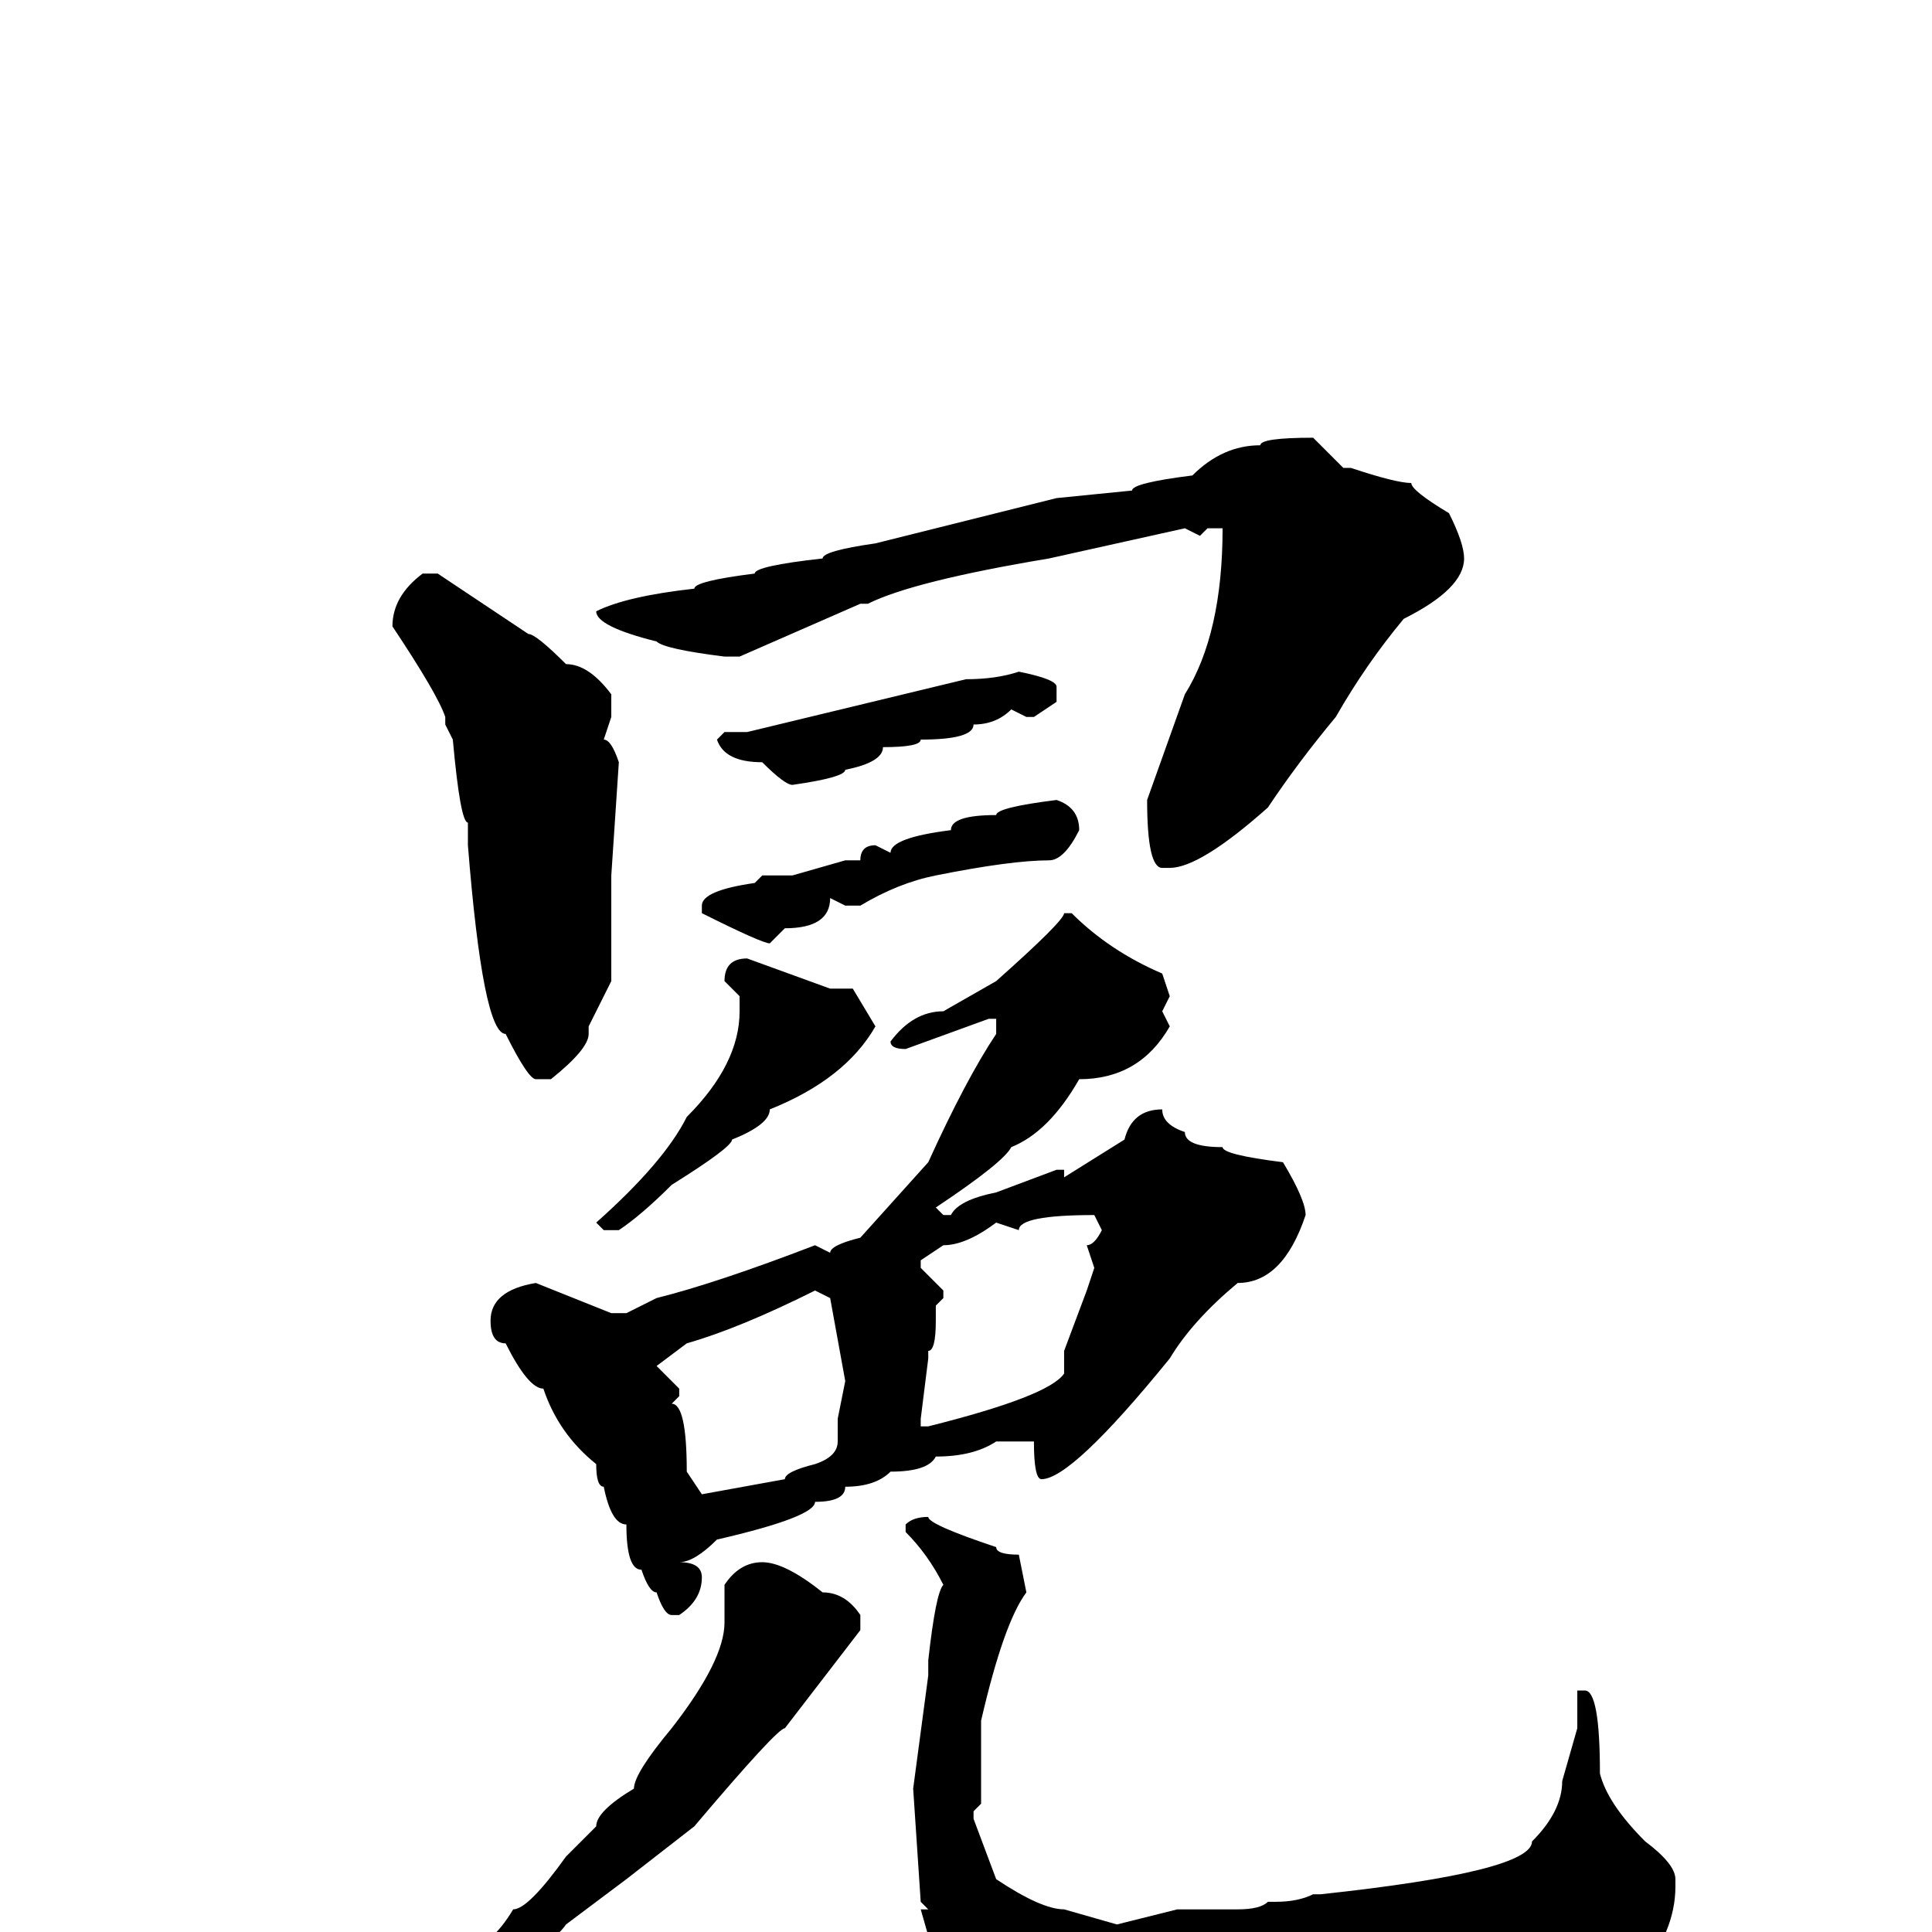 <svg xmlns="http://www.w3.org/2000/svg" viewBox="0 -256 256 256">
	<path fill="#000000" d="M174 -198L178 -194H179Q185 -192 187 -192Q187 -191 192 -188Q194 -184 194 -182Q194 -178 186 -174Q181 -168 177 -161Q172 -155 168 -149Q159 -141 155 -141H154Q152 -141 152 -150L157 -164Q162 -172 162 -186H161H160L159 -185L157 -186L139 -182Q121 -179 115 -176H114L98 -169H96Q88 -170 87 -171Q79 -173 79 -175Q83 -177 92 -178Q92 -179 100 -180Q100 -181 109 -182Q109 -183 116 -184L140 -190L150 -191Q150 -192 158 -193Q162 -197 167 -197Q167 -198 174 -198ZM56 -180H58L70 -172Q71 -172 75 -168Q78 -168 81 -164V-161L80 -158Q81 -158 82 -155L81 -140V-138V-135V-132V-131V-130V-127V-126L78 -120V-119Q78 -117 73 -113H71Q70 -113 67 -119Q64 -119 62 -144V-146V-147Q61 -147 60 -158L59 -160V-161Q58 -164 52 -173Q52 -177 56 -180ZM135 -167Q140 -166 140 -165V-163L137 -161H136L134 -162Q132 -160 129 -160Q129 -158 122 -158Q122 -157 117 -157Q117 -155 112 -154Q112 -153 105 -152Q104 -152 101 -155Q96 -155 95 -158L96 -159H99L128 -166Q132 -166 135 -167ZM140 -150Q143 -149 143 -146Q141 -142 139 -142Q134 -142 124 -140Q119 -139 114 -136H112L110 -137Q110 -133 104 -133L102 -131Q101 -131 93 -135V-136Q93 -138 100 -139L101 -140H105L112 -142H114Q114 -144 116 -144L118 -143Q118 -145 126 -146Q126 -148 132 -148Q132 -149 140 -150ZM142 -135Q147 -130 154 -127L155 -124L154 -122L155 -120Q151 -113 143 -113Q139 -106 134 -104Q133 -102 124 -96L125 -95H126Q127 -97 132 -98L140 -101H141V-100L149 -105Q150 -109 154 -109Q154 -107 157 -106Q157 -104 162 -104Q162 -103 170 -102Q173 -97 173 -95Q170 -86 164 -86Q158 -81 155 -76Q142 -60 138 -60Q137 -60 137 -65H135H132Q129 -63 124 -63Q123 -61 118 -61Q116 -59 112 -59Q112 -57 108 -57Q108 -55 95 -52Q92 -49 90 -49Q93 -49 93 -47Q93 -44 90 -42H89Q88 -42 87 -45Q86 -45 85 -48Q83 -48 83 -54Q81 -54 80 -59Q79 -59 79 -62Q74 -66 72 -72Q70 -72 67 -78Q65 -78 65 -81Q65 -85 71 -86L81 -82H83L87 -84Q95 -86 108 -91L110 -90Q110 -91 114 -92L123 -102Q128 -113 132 -119V-121H131L120 -117Q118 -117 118 -118Q121 -122 125 -122L132 -126Q141 -134 141 -135ZM99 -129L110 -125H113L116 -120Q112 -113 102 -109Q102 -107 97 -105Q97 -104 89 -99Q85 -95 82 -93H80L79 -94Q88 -102 91 -108Q98 -115 98 -122V-124L96 -126Q96 -129 99 -129ZM135 -93L132 -94Q128 -91 125 -91L122 -89V-88L125 -85V-84L124 -83V-81Q124 -77 123 -77V-76L122 -68V-67H123Q139 -71 141 -74V-77L144 -85L145 -88L144 -91Q145 -91 146 -93L145 -95Q135 -95 135 -93ZM87 -75L90 -72V-71L89 -70Q91 -70 91 -61L93 -58L104 -60Q104 -61 108 -62Q111 -63 111 -65V-68L112 -73L110 -84L108 -85Q98 -80 91 -78ZM123 -55Q123 -54 132 -51Q132 -50 135 -50L136 -45Q133 -41 130 -28V-27V-23V-20V-17L129 -16V-15L132 -7Q138 -3 141 -3L148 -1L156 -3H164Q167 -3 168 -4H169Q172 -4 174 -5H175Q203 -8 203 -12Q207 -16 207 -20L209 -27V-31V-32H210Q212 -32 212 -21Q213 -17 218 -12Q222 -9 222 -7V-6Q222 0 217 6Q214 9 206 10H200Q198 13 191 13L189 12L187 14H186L167 15L164 16L154 14V15H153L140 13L137 14Q128 10 124 4L122 -3H123L122 -4L121 -19L123 -34V-36Q124 -45 125 -46Q123 -50 120 -53V-54Q121 -55 123 -55ZM101 -49Q104 -49 109 -45Q112 -45 114 -42V-40L104 -27Q103 -27 92 -14L83 -7L75 -1Q73 2 61 9Q39 22 34 22L33 21V20Q33 19 37 19Q37 18 43 15L49 13Q53 11 62 2Q65 2 68 -3Q70 -3 75 -10L79 -14Q79 -16 84 -19Q84 -21 89 -27Q96 -36 96 -41V-46Q98 -49 101 -49Z"/>
</svg>